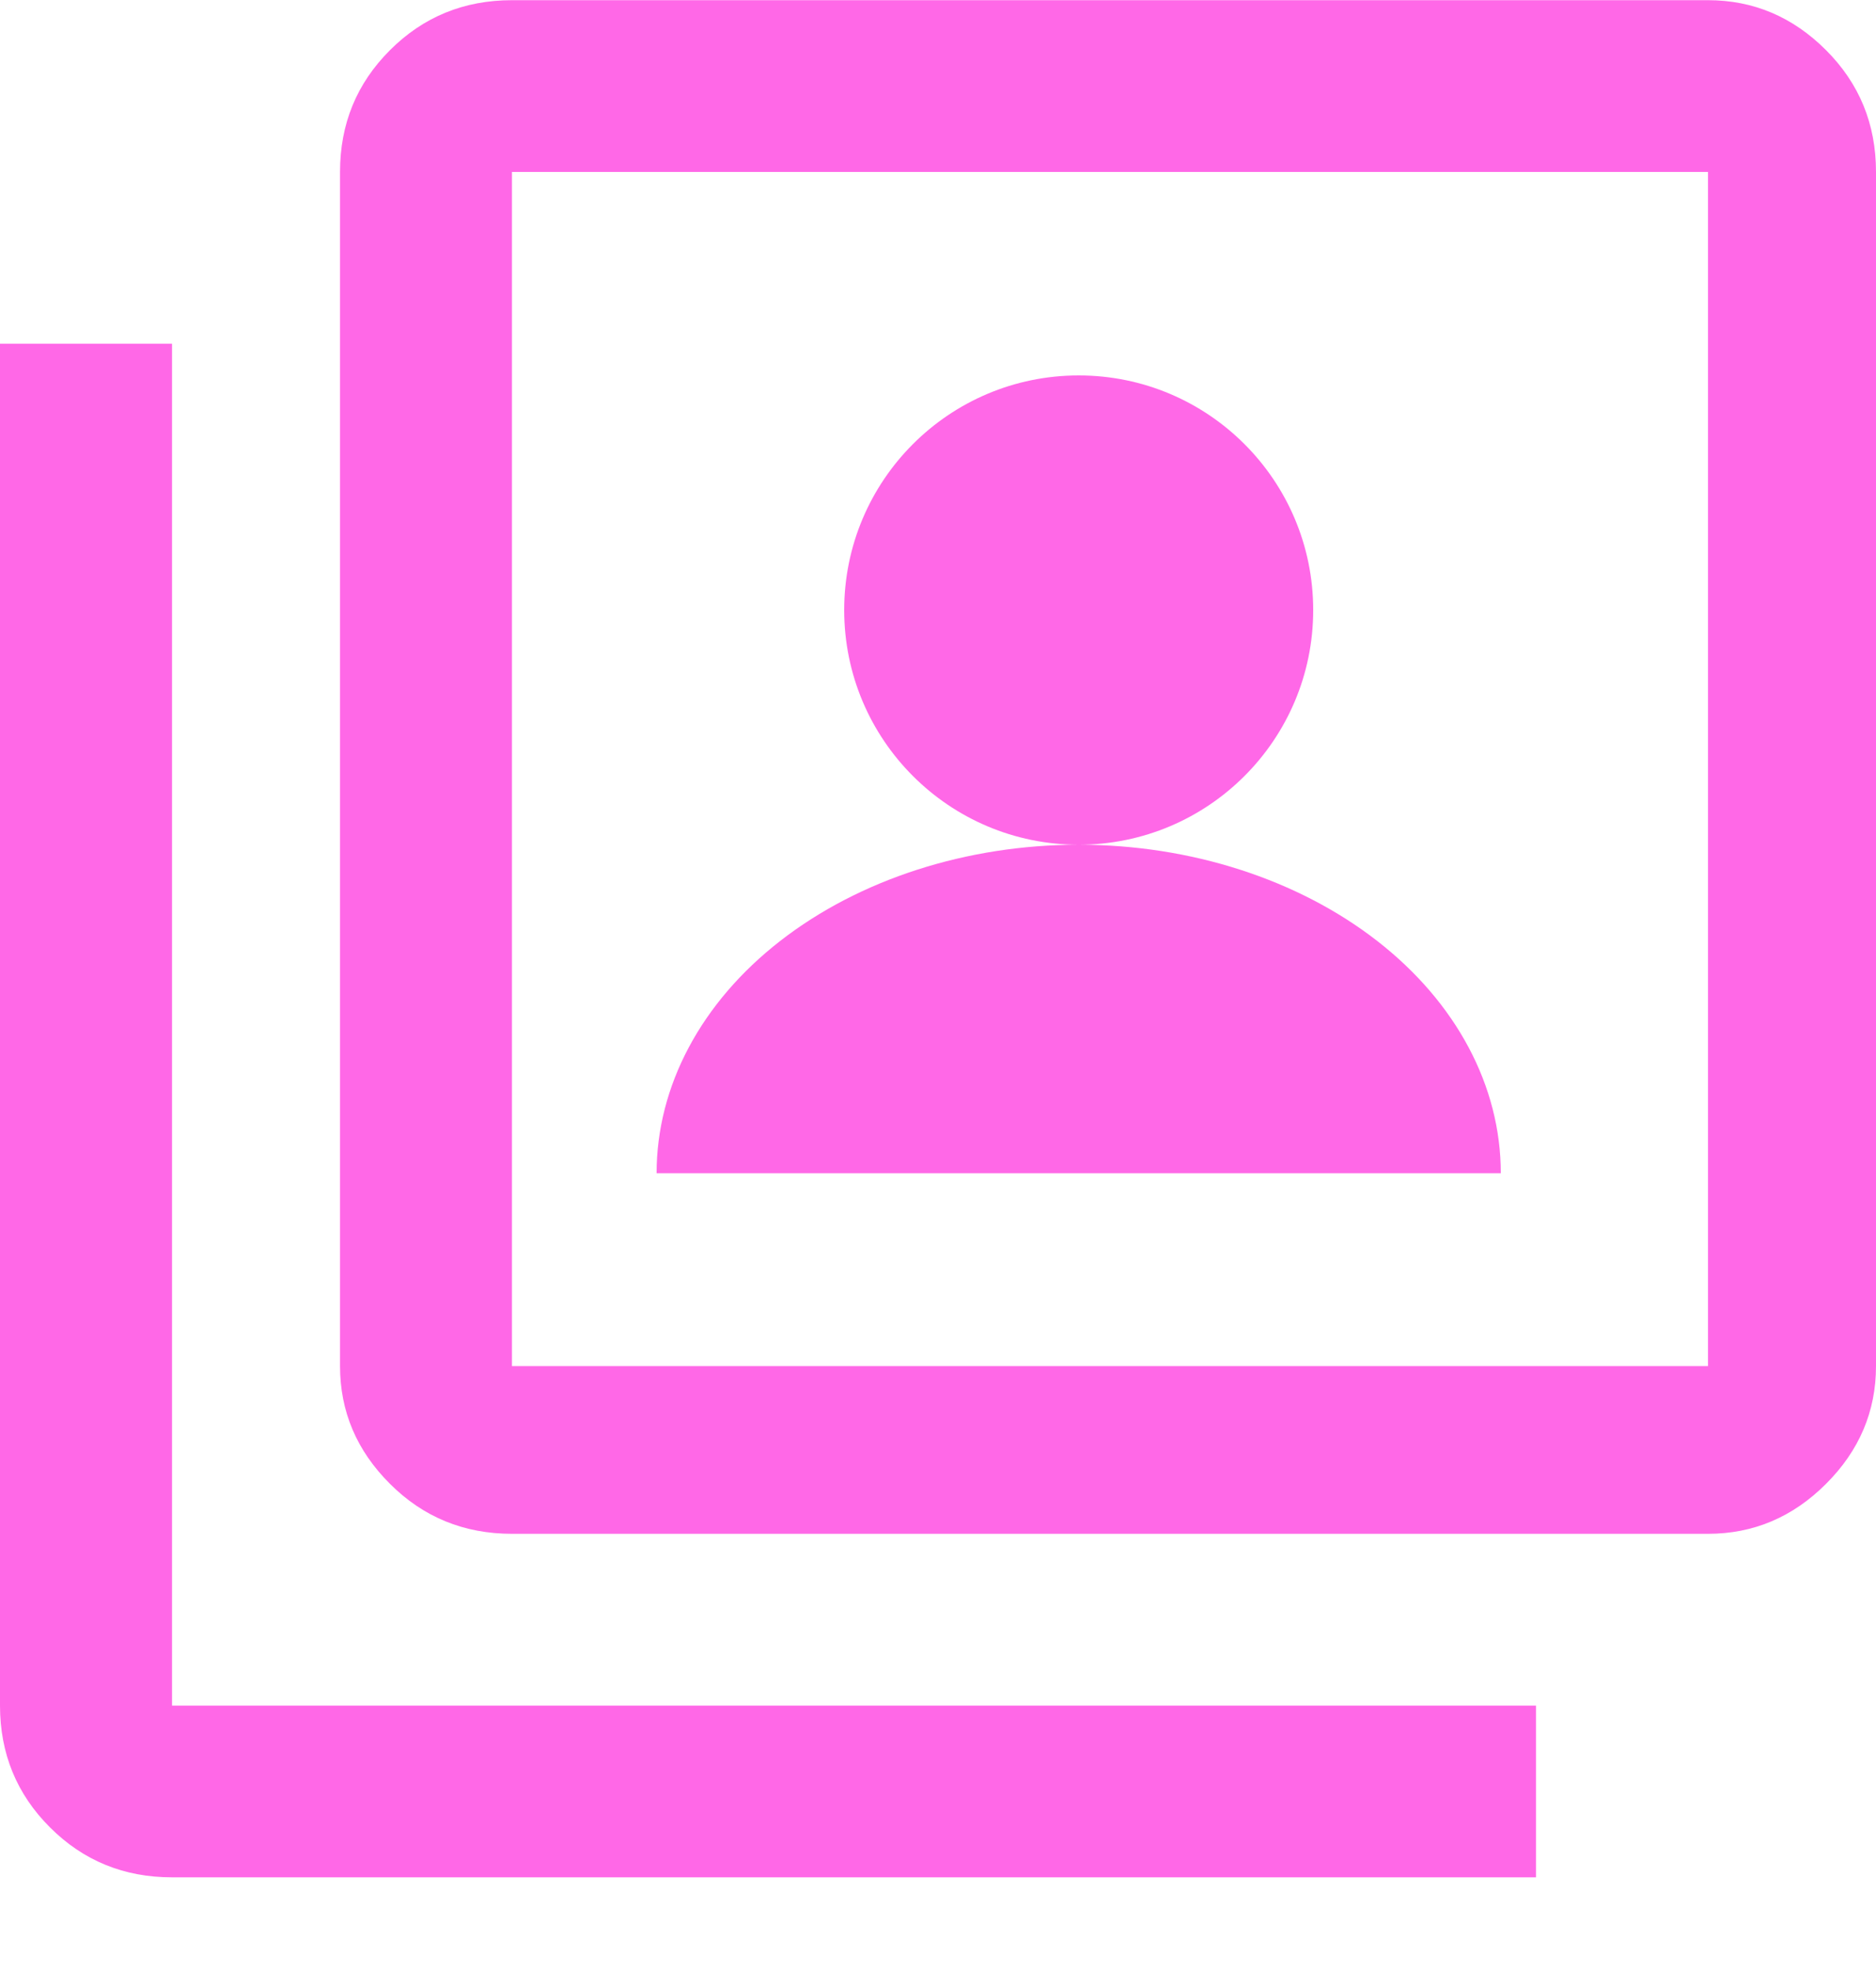 <svg width="20" height="21" viewBox="0 0 20 21" fill="none" xmlns="http://www.w3.org/2000/svg">
<circle cx="11.5" cy="6.5" r="2.5" fill="#FF68E7"/>
<path d="M16 12.5C16 11.572 15.526 10.681 14.682 10.025C13.838 9.369 12.694 9 11.5 9C10.306 9 9.162 9.369 8.318 10.025C7.474 10.681 7 11.572 7 12.5L11.5 12.5H16Z" fill="#FF68E7"/>
<path d="M1.834 3.662V18.172H16.375V20.002H1.834C1.322 20.002 0.888 19.825 0.533 19.47C0.178 19.116 0 18.683 0 18.172V3.662H1.834ZM18.209 0.002C18.692 0.002 19.112 0.179 19.467 0.534C19.822 0.889 20 1.321 20 1.832V14.555C20 15.037 19.822 15.456 19.467 15.81C19.112 16.165 18.692 16.342 18.209 16.342H5.458C4.947 16.342 4.513 16.165 4.158 15.81C3.802 15.456 3.625 15.037 3.625 14.555V1.832C3.625 1.321 3.802 0.889 4.158 0.534C4.513 0.179 4.947 0.002 5.458 0.002H18.209ZM18.209 14.555V1.832H5.458V14.555H18.209Z" fill="#FF68E7"/>
</svg>
